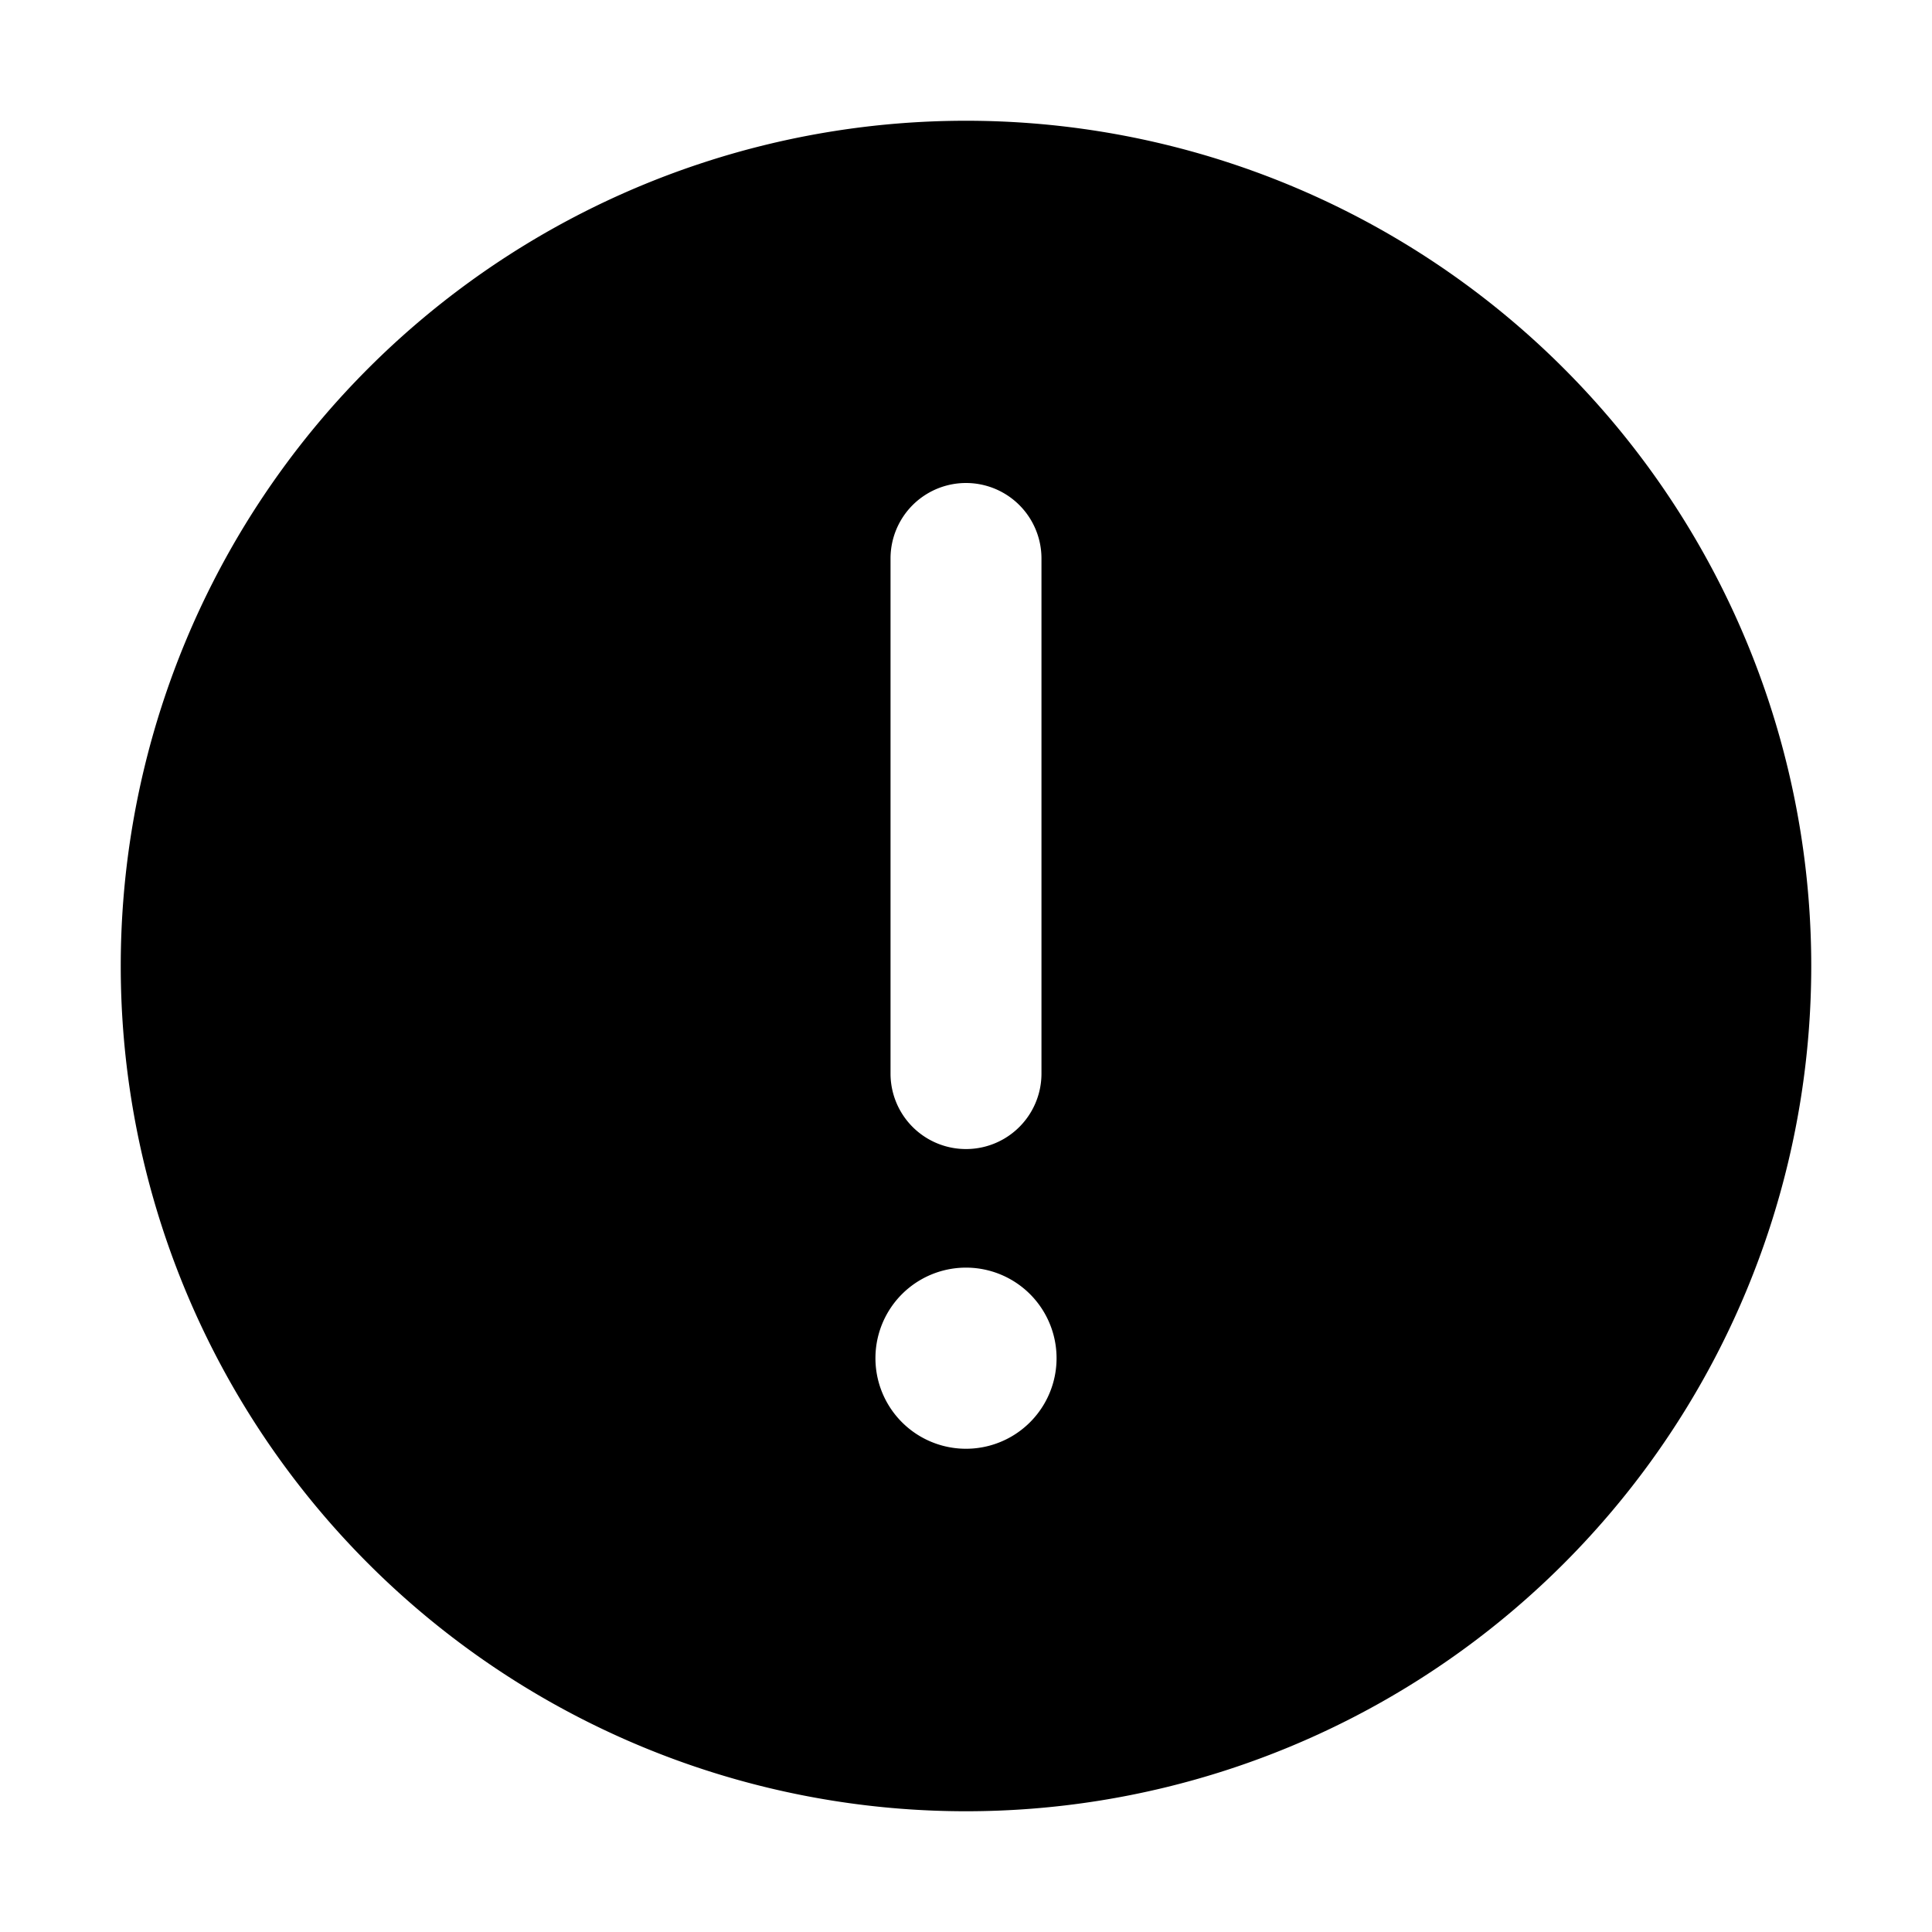 <svg xmlns="http://www.w3.org/2000/svg" width="16" height="16" fill="currentColor" viewBox="0 0 16 16">
  <path fill-rule="evenodd" d="M8 15A7 7 0 1 0 8 1a7 7 0 0 0 0 14Zm.75-3.752a.75.75 0 1 1-1.5 0 .75.75 0 0 1 1.5 0Zm-.125-6.623a.625.625 0 1 0-1.25 0v4.266a.625.625 0 1 0 1.25 0V4.625Z" clip-rule="evenodd"/>
</svg>
